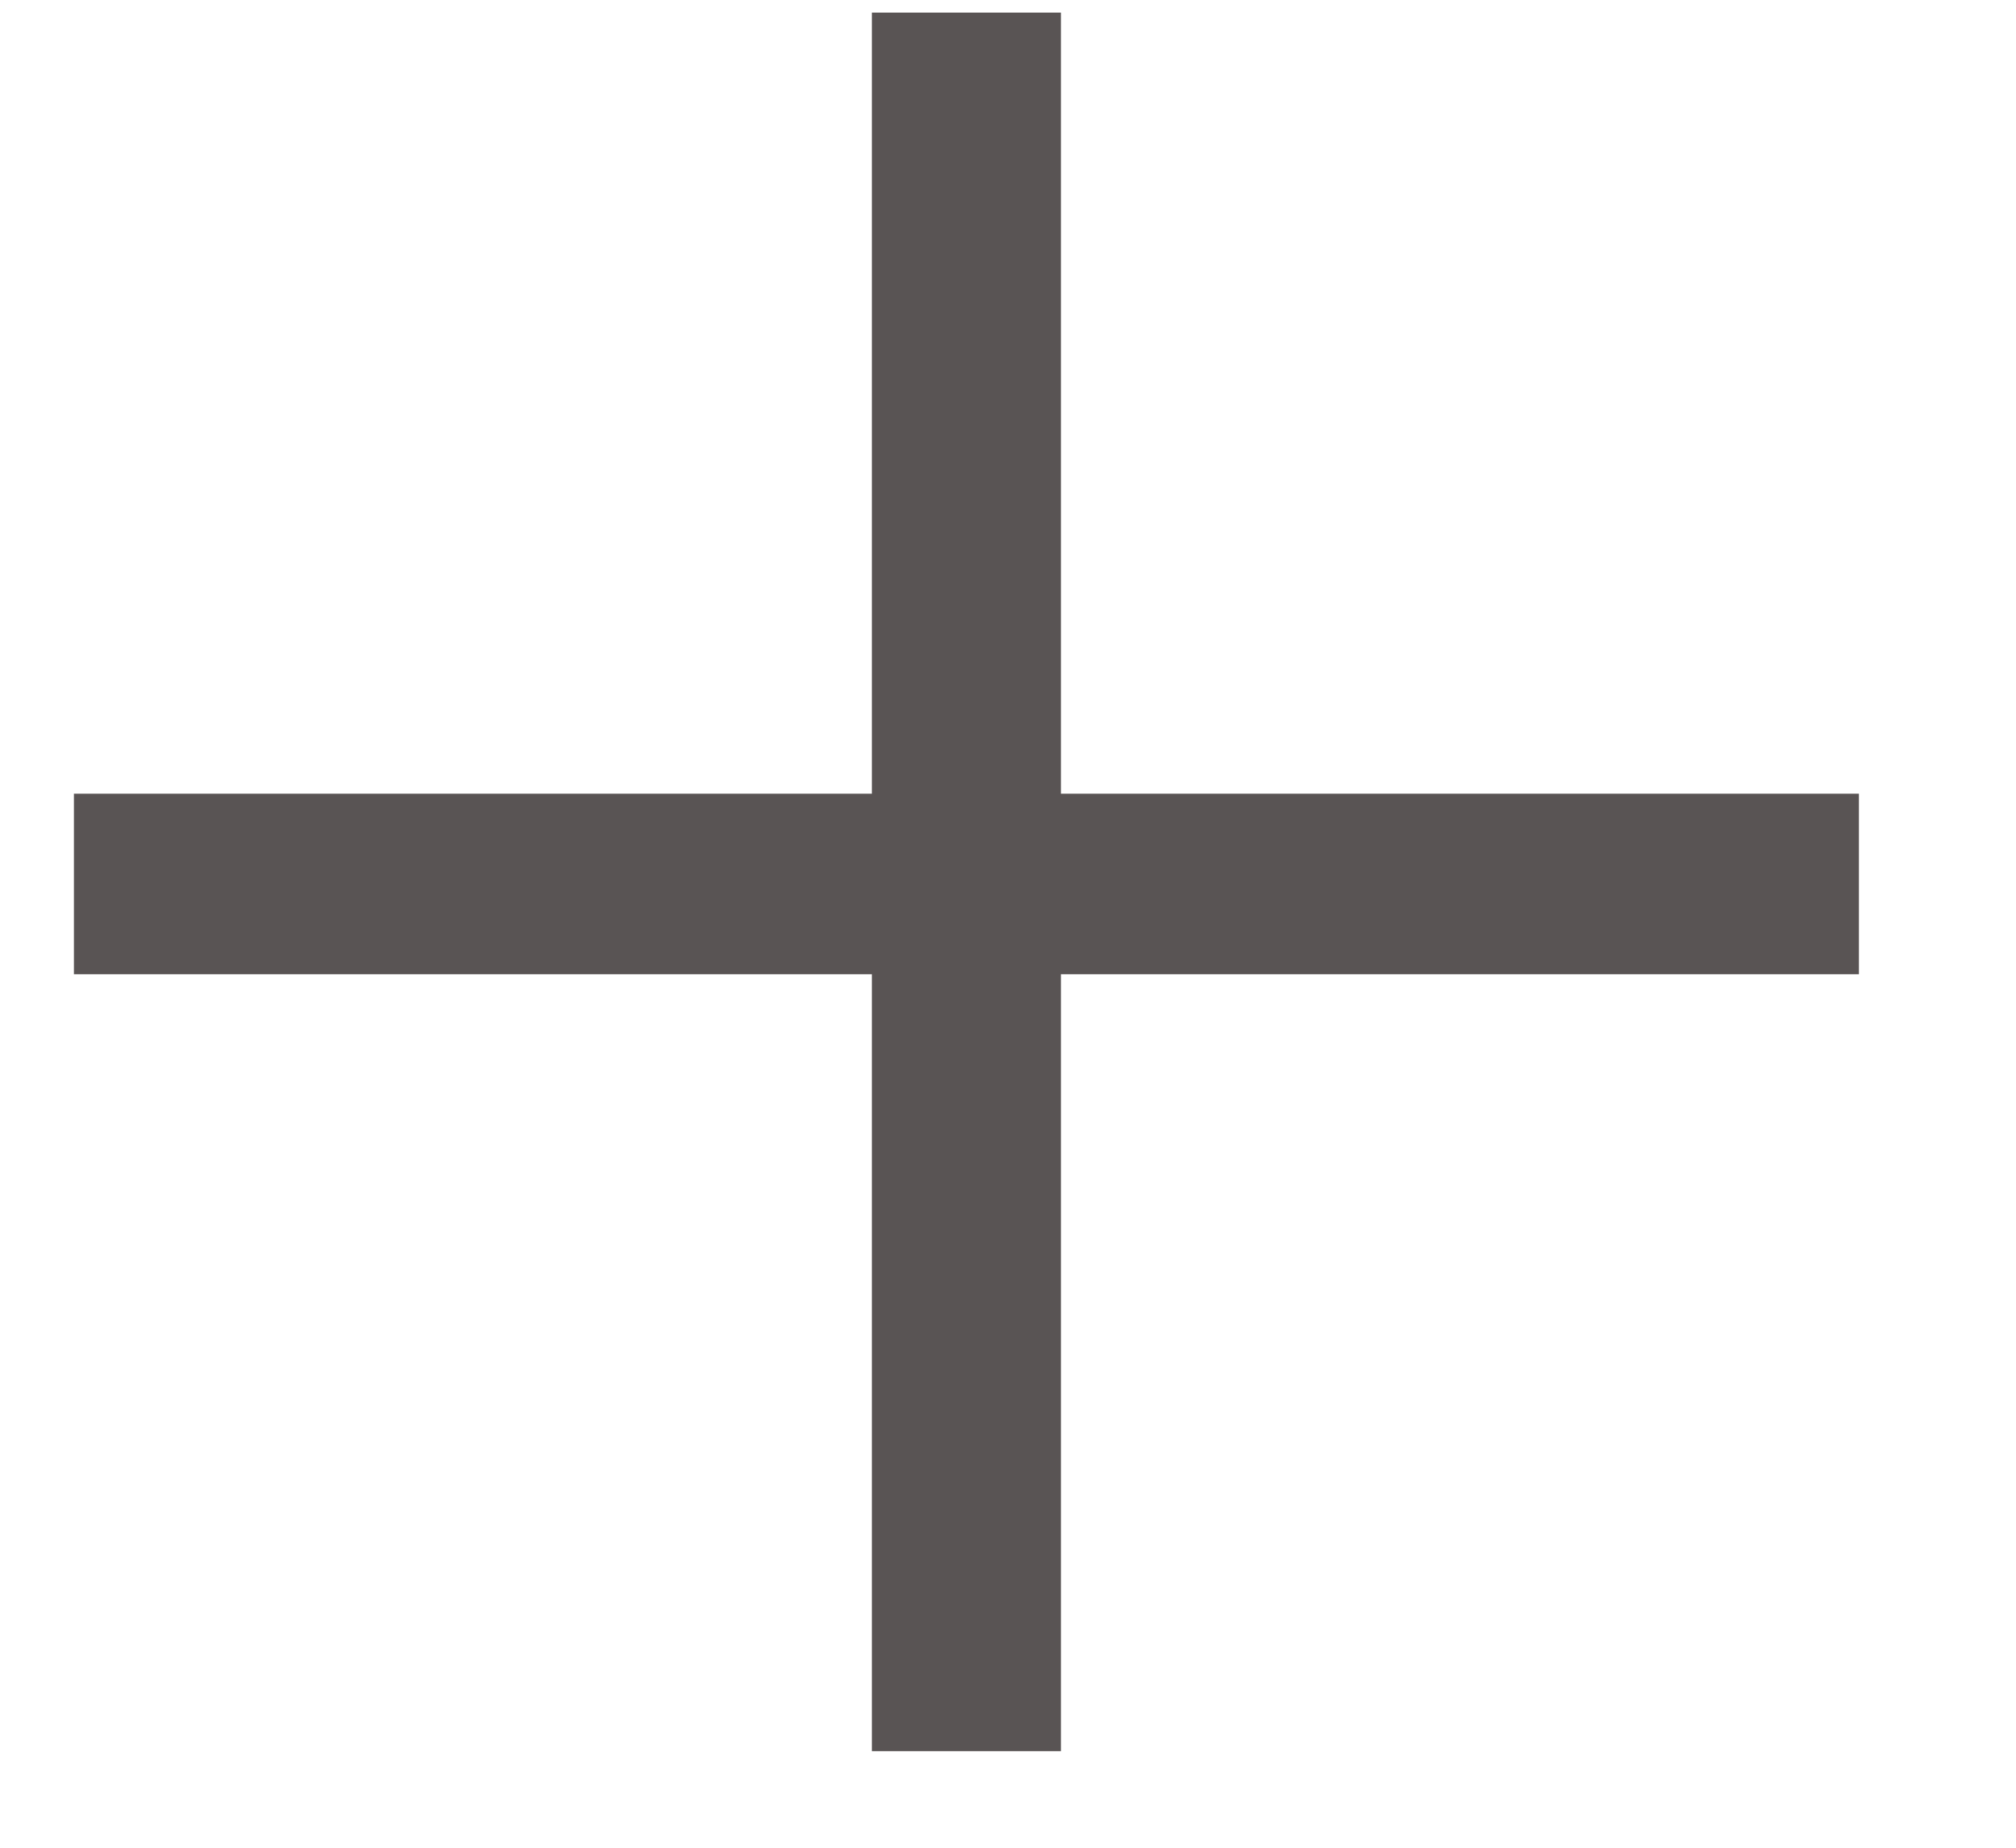 <svg width="12" height="11" viewBox="0 0 12 11" fill="none" xmlns="http://www.w3.org/2000/svg">
<path d="M5.19 10.425V0.075H6.315V10.425H5.19ZM0.44 5.8V4.725H11.065V5.8H0.44Z" fill="#595454"/>
</svg>

